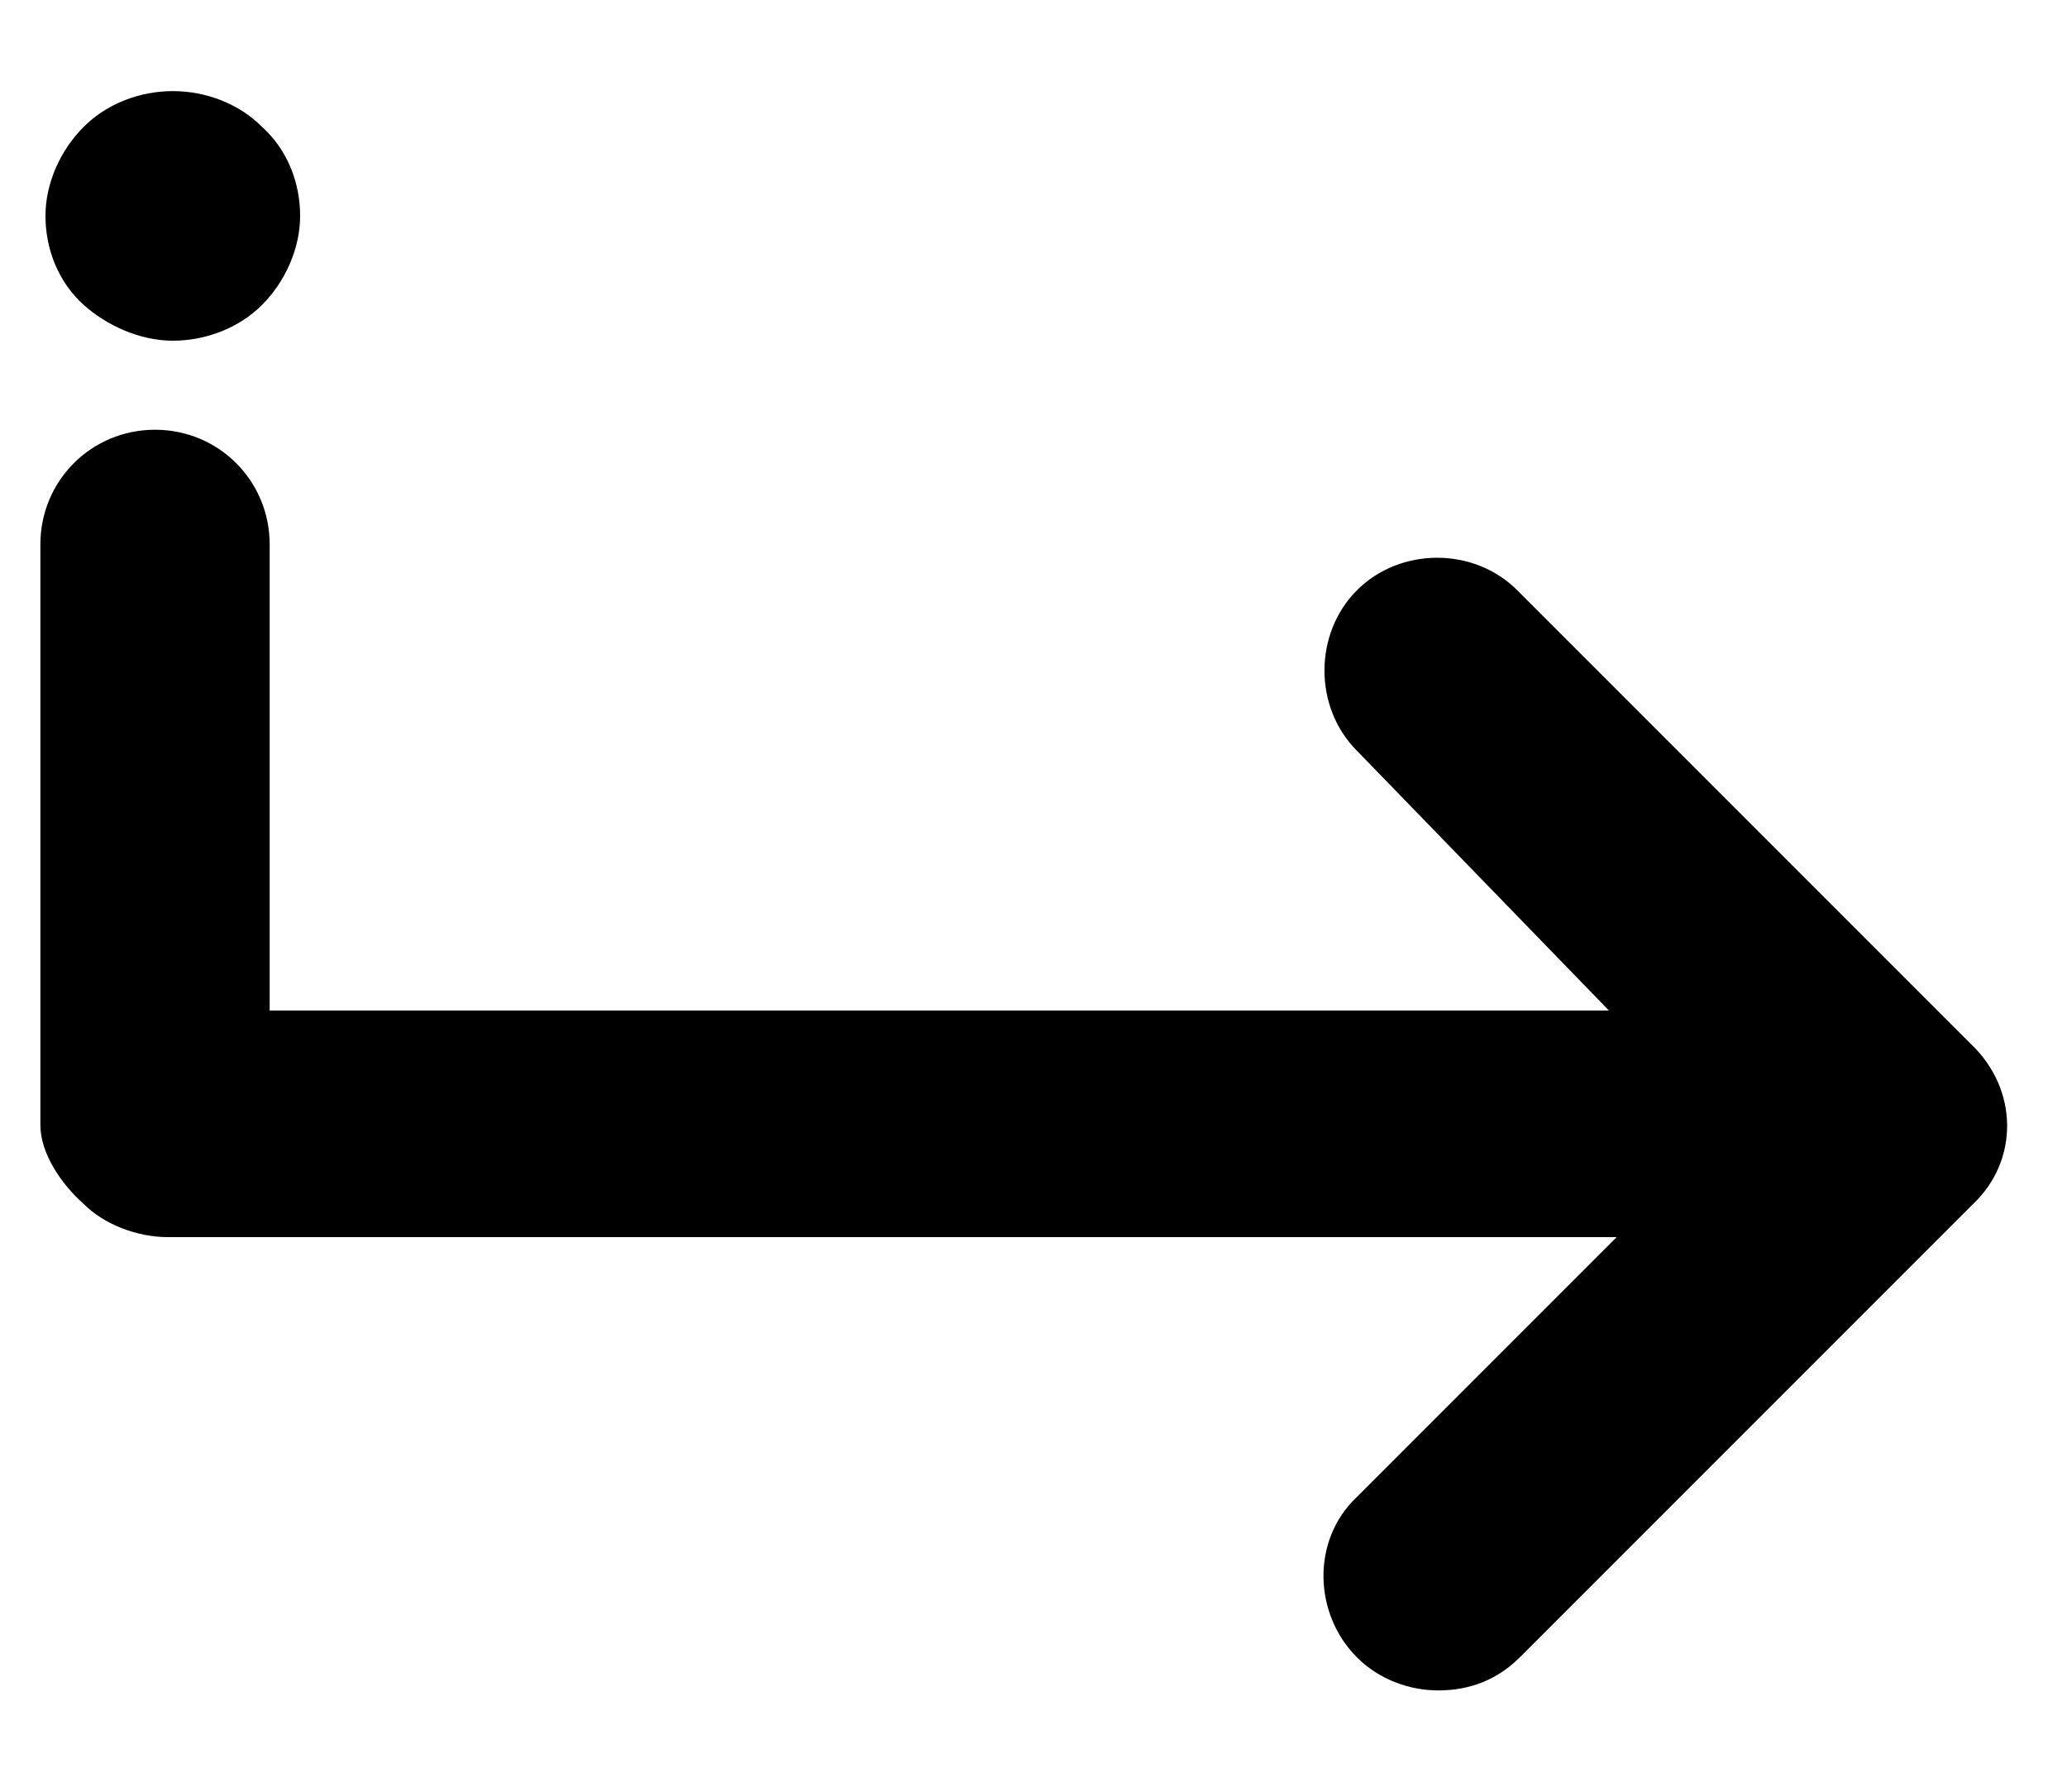<?xml version="1.0" encoding="UTF-8"?>
<svg width="15px" height="13px" viewBox="0 0 15 13" version="1.1" xmlns="http://www.w3.org/2000/svg" xmlns:xlink="http://www.w3.org/1999/xlink">
    <!-- Generator: Sketch 52.5 (67469) - http://www.bohemiancoding.com/sketch -->
    <title>skip</title>
    <desc>Created with Sketch.</desc>
    <defs>
        <path d="M19.318,14.736 L16.029,18.025 C15.863,18.191 15.66,18.265 15.438,18.265 C15.235,18.265 15.013,18.191 14.847,18.025 C14.533,17.711 14.514,17.175 14.847,16.861 L16.732,14.976 L6.217,14.976 C5.996,14.976 5.755,14.884 5.608,14.736 C5.441,14.588 5.293,14.366 5.293,14.163 L5.293,9.95 C5.293,9.488 5.663,9.118 6.125,9.118 C6.587,9.118 6.957,9.488 6.957,9.95 L6.957,13.332 L16.676,13.332 L14.847,11.447 C14.533,11.133 14.533,10.597 14.847,10.283 C15.161,9.968 15.697,9.968 16.011,10.283 L19.3,13.572 C19.651,13.904 19.651,14.422 19.318,14.736 Z M6.254,8.472 C6.495,8.472 6.735,8.379 6.901,8.213 C7.067,8.047 7.178,7.807 7.178,7.566 C7.178,7.326 7.086,7.086 6.901,6.92 C6.735,6.753 6.495,6.661 6.254,6.661 C6.014,6.661 5.774,6.753 5.608,6.92 C5.441,7.086 5.33,7.326 5.33,7.566 C5.33,7.807 5.423,8.047 5.608,8.213 C5.774,8.361 6.014,8.472 6.254,8.472 Z" id="arrow-return-1"></path>
    </defs>
    <g id="Symbols" stroke="none" stroke-width="1" fill="none" fill-rule="evenodd">
        <g id="Icons/skip" transform="translate(-5, -6)">
            <mask id="arrow-return-2" fill="white">
                <use xlink:href="#arrow-return-1"></use>
            </mask>
            <use id="skip" fill="currentColor" fill-rule="nonzero" xlink:href="#arrow-return-1"></use>
        </g>
    </g>
</svg>
